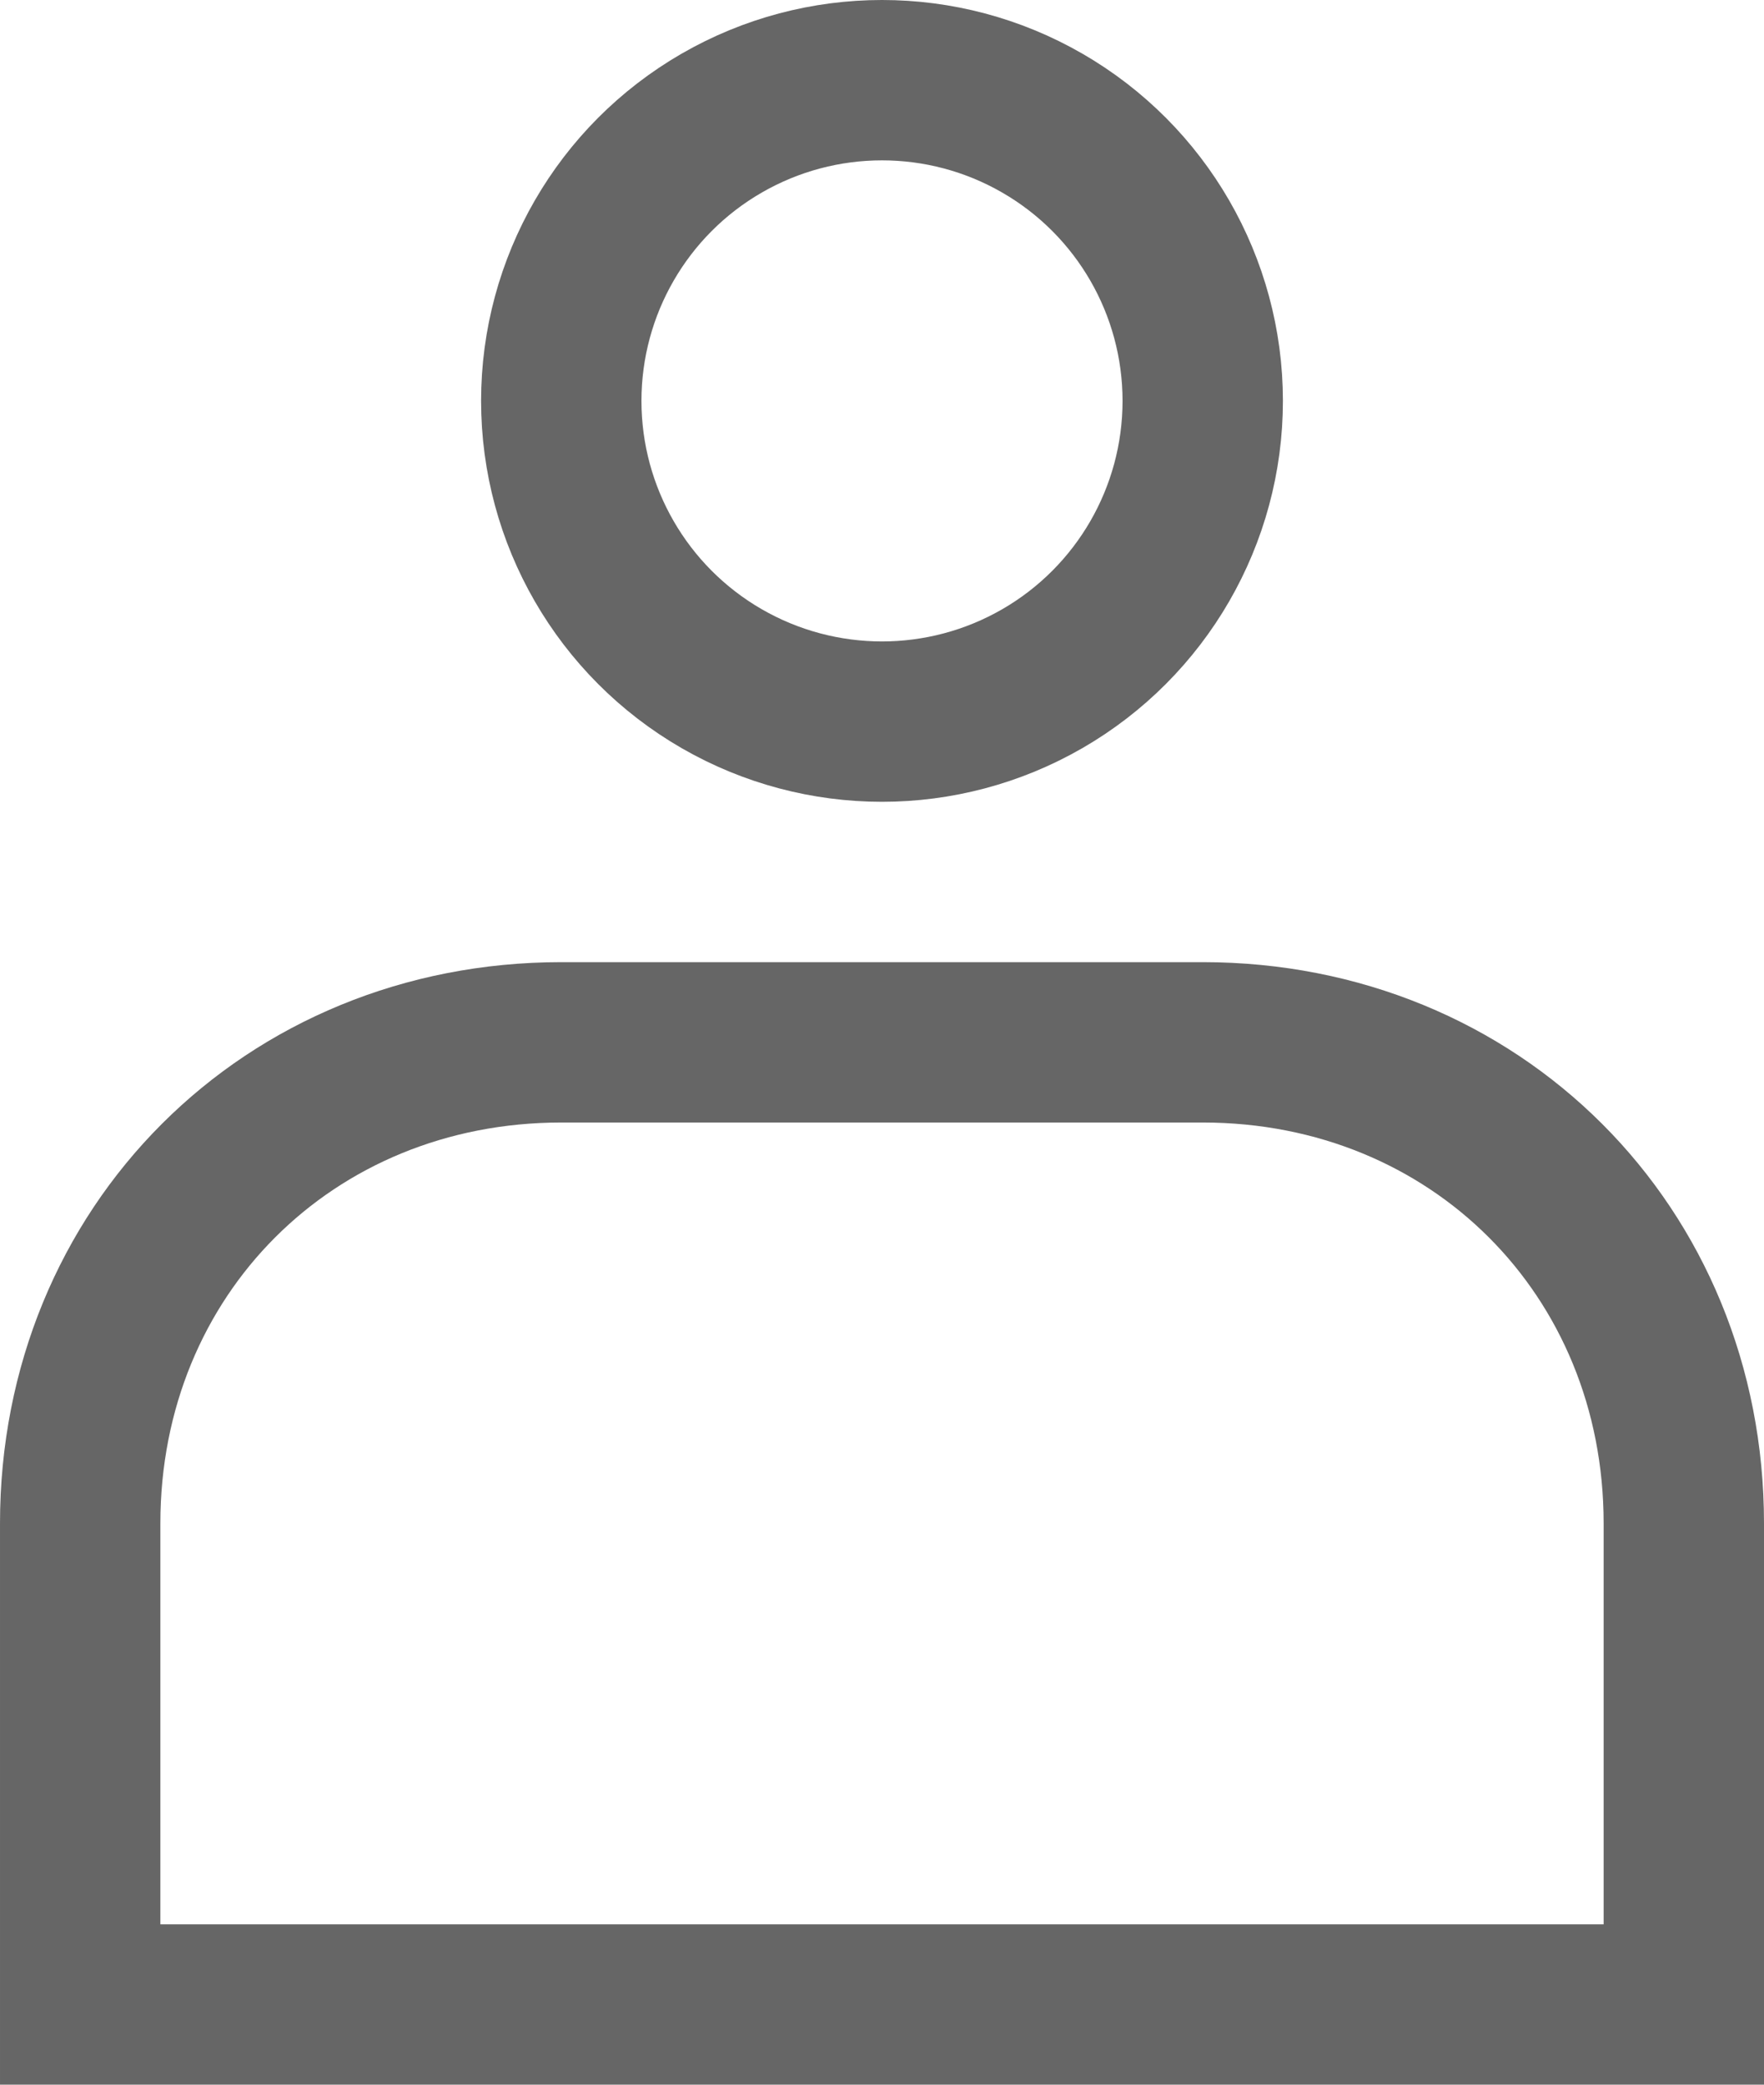 <?xml version="1.0" encoding="utf-8"?>
<!-- Generator: Adobe Illustrator 28.1.0, SVG Export Plug-In . SVG Version: 6.00 Build 0)  -->
<svg version="1.1" id="Layer_1" xmlns="http://www.w3.org/2000/svg" xmlns:xlink="http://www.w3.org/1999/xlink" x="0px" y="0px"
	 viewBox="0 0 11 13" style="enable-background:new 0 0 11 13;" xml:space="preserve">
<style type="text/css">
	.st0{fill:none;stroke:#666666;stroke-miterlimit:10;}
</style>
<circle class="st0" cx="5.5" cy="2.5" r="2"/>
<path class="st0" d="M7.5,6.5h-4c-1.7,0-3,1.3-3,3v3h10v-3C10.5,7.8,9.2,6.5,7.5,6.5z"/>
</svg>
